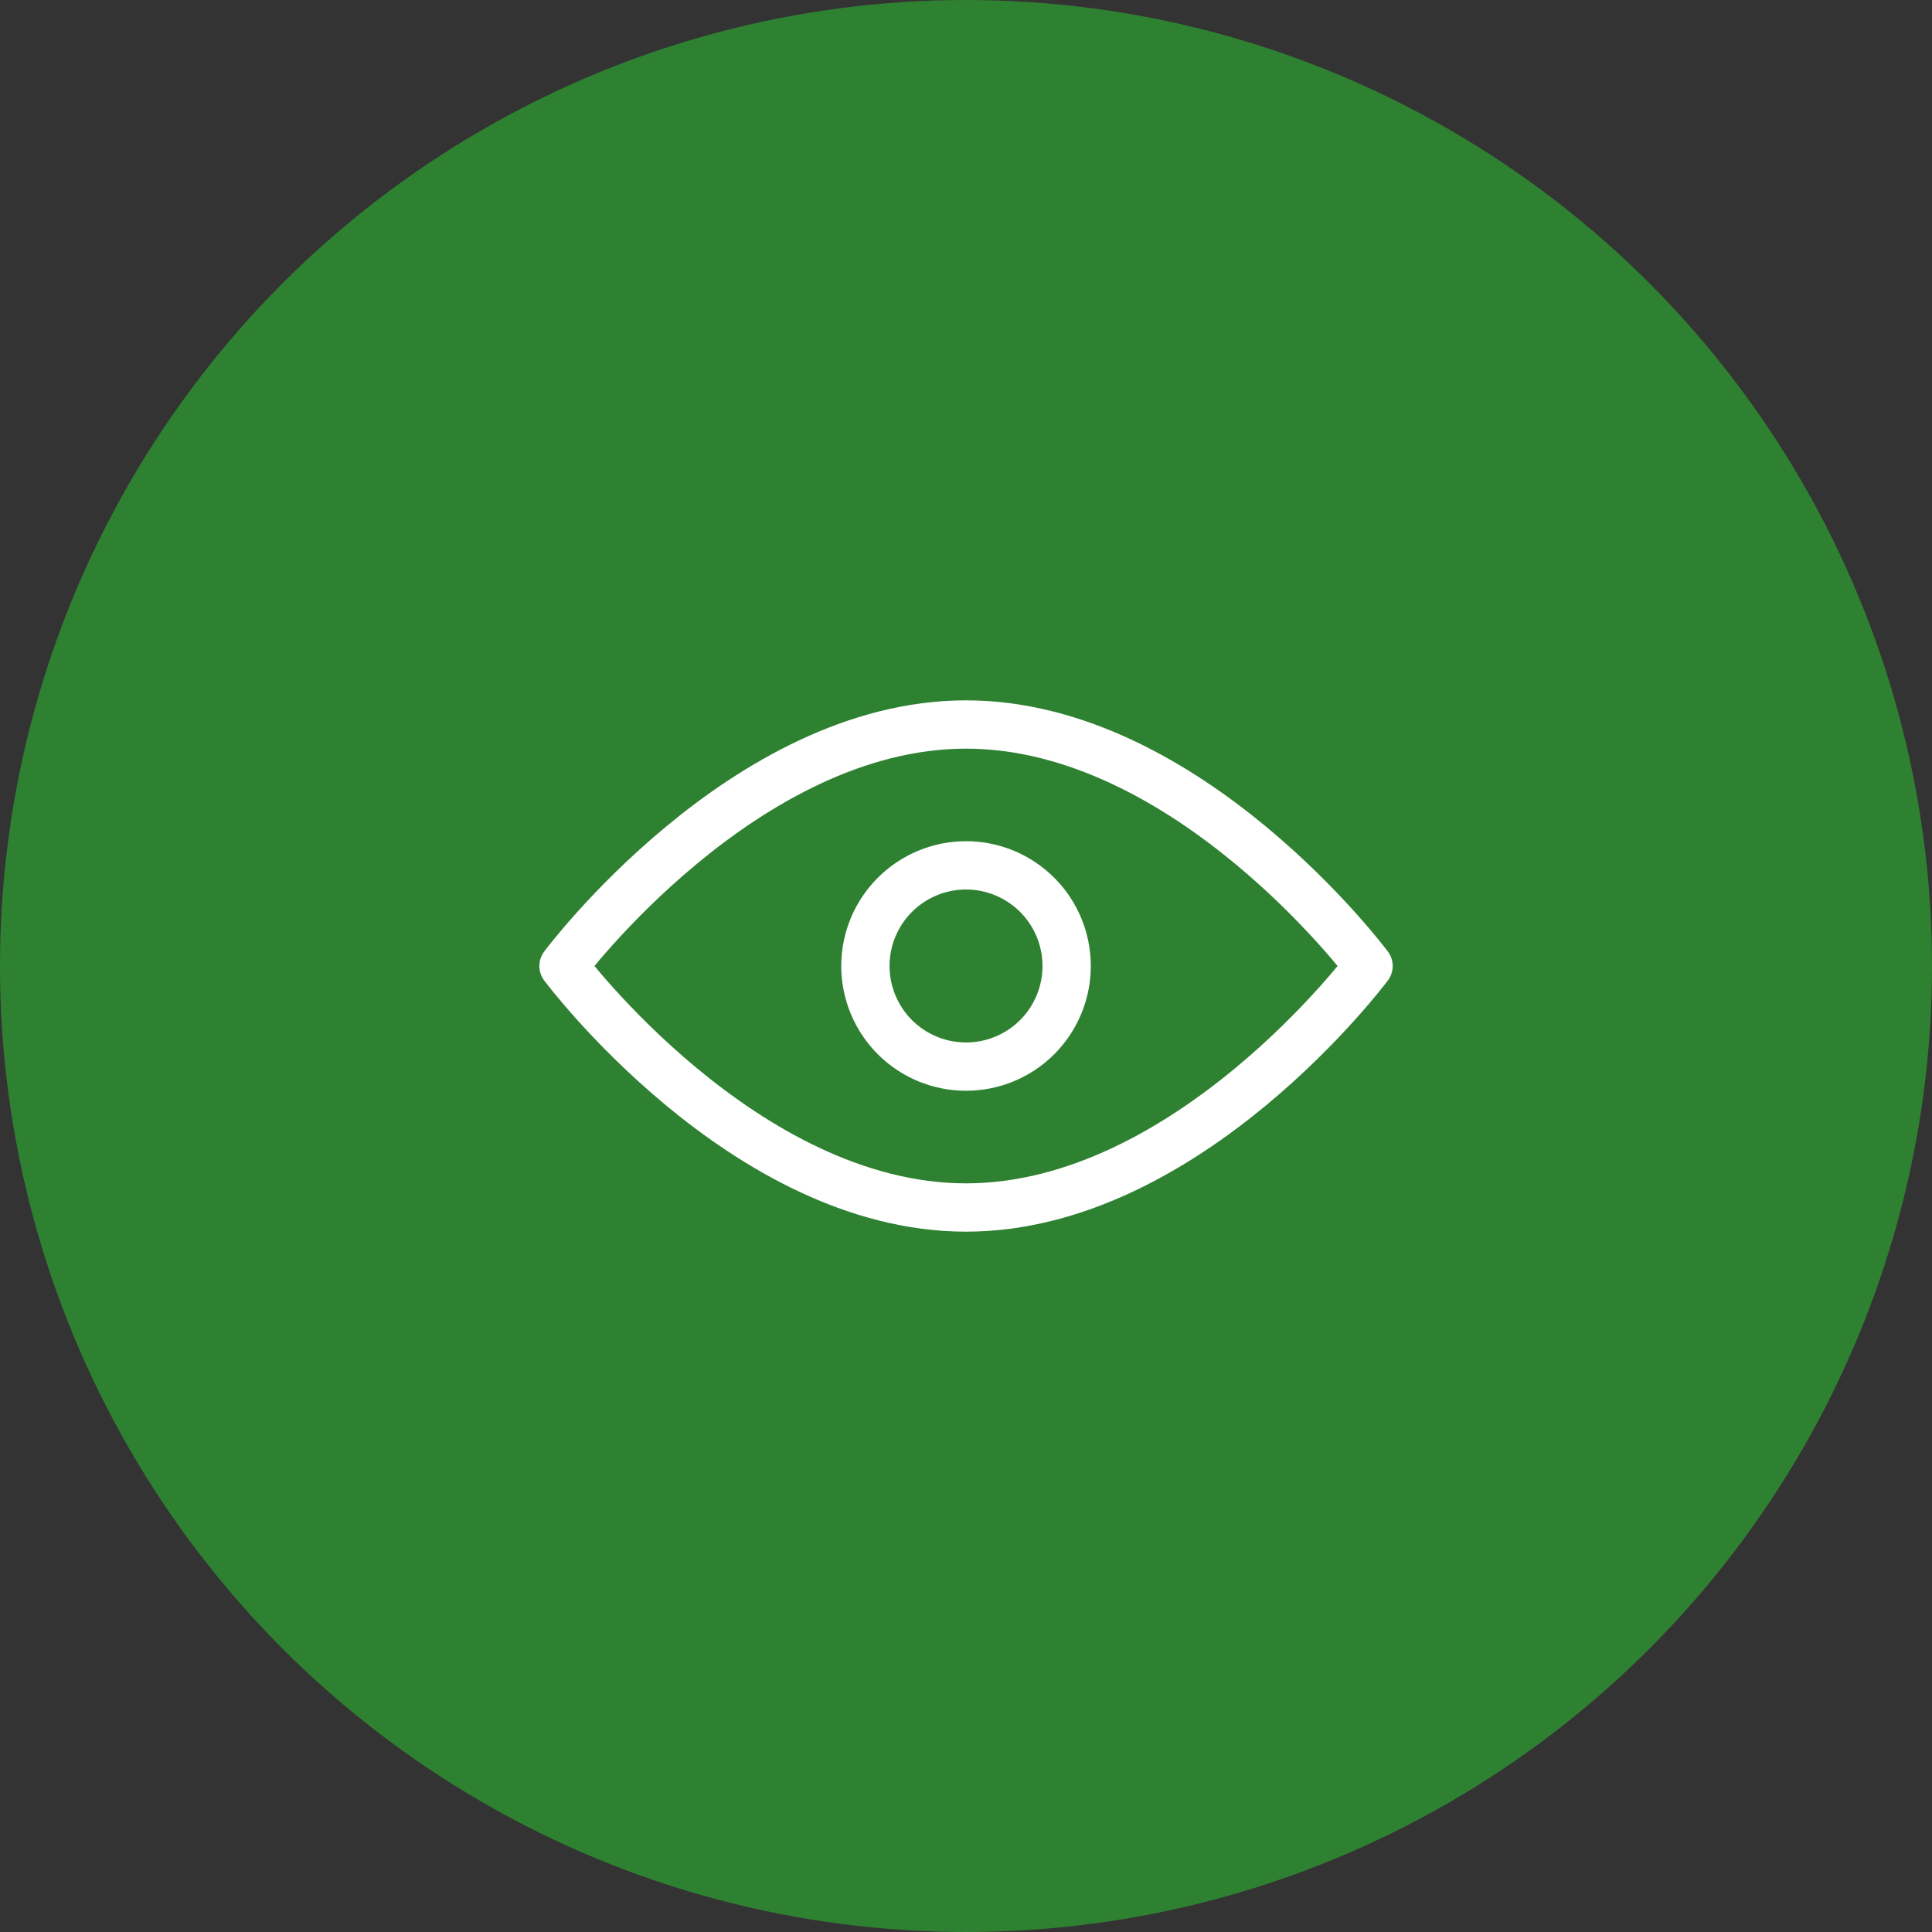 <svg width="40" height="40" viewBox="0 0 40 40" fill="none" xmlns="http://www.w3.org/2000/svg">
<rect x="0" y="0" width="40" height="40" fill="#333333" stroke="none"/>
<circle cx="20" cy="20" r="20" fill="#2F8132"/>
<path d="M20 25C24.603 25 28.334 20 28.334 20C28.334 20 24.603 15 20 15C15.398 15 11.667 20 11.667 20C11.667 20 15.398 25 20 25Z" stroke="white" stroke-linejoin="round"/>
<path d="M20 22.083C20.553 22.083 21.083 21.864 21.474 21.473C21.864 21.082 22.084 20.552 22.084 20C22.084 19.447 21.864 18.917 21.474 18.527C21.083 18.136 20.553 17.916 20 17.916C19.448 17.916 18.918 18.136 18.527 18.527C18.137 18.917 17.917 19.447 17.917 20C17.917 20.552 18.137 21.082 18.527 21.473C18.918 21.864 19.448 22.083 20 22.083Z" stroke="white" stroke-linejoin="round"/>
</svg>
